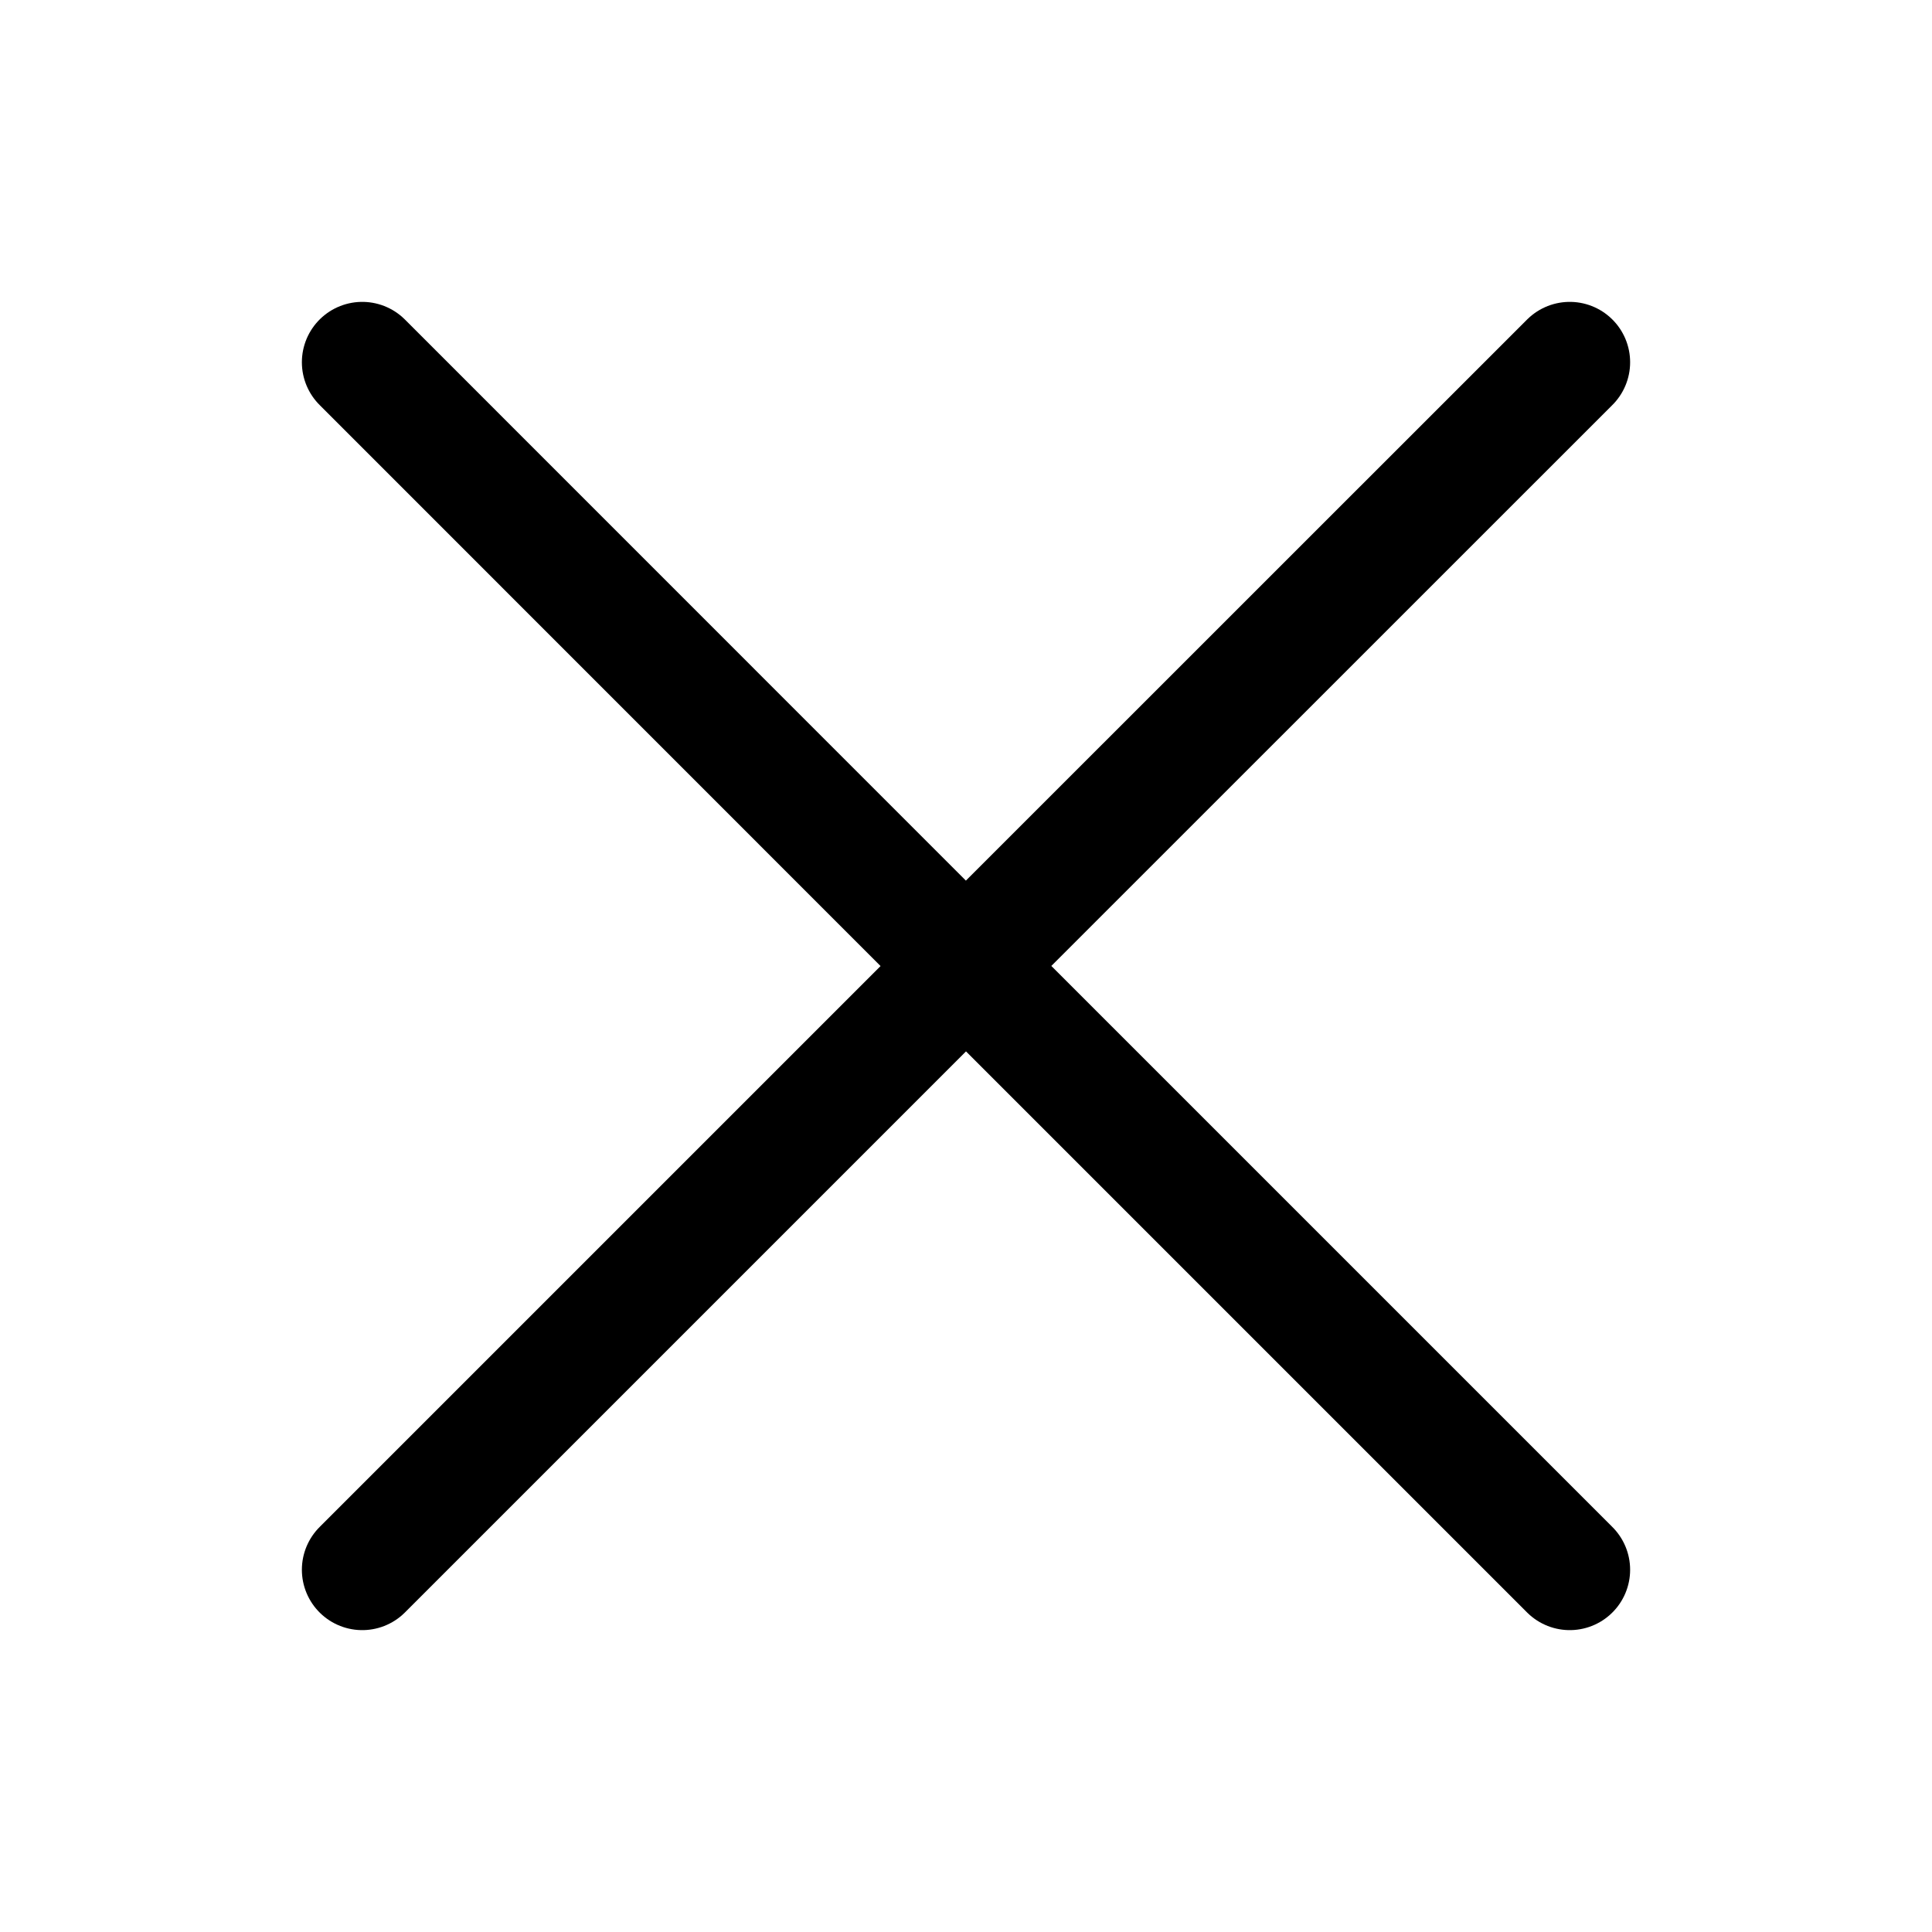 <svg width="32" height="32" viewBox="0 0 32 32" fill="none" xmlns="http://www.w3.org/2000/svg">
<path d="M6 26L16 16L26 26M26 6L15.998 16L6 6" stroke="black" stroke-width="2" stroke-linecap="round" stroke-linejoin="round"/>
</svg>
